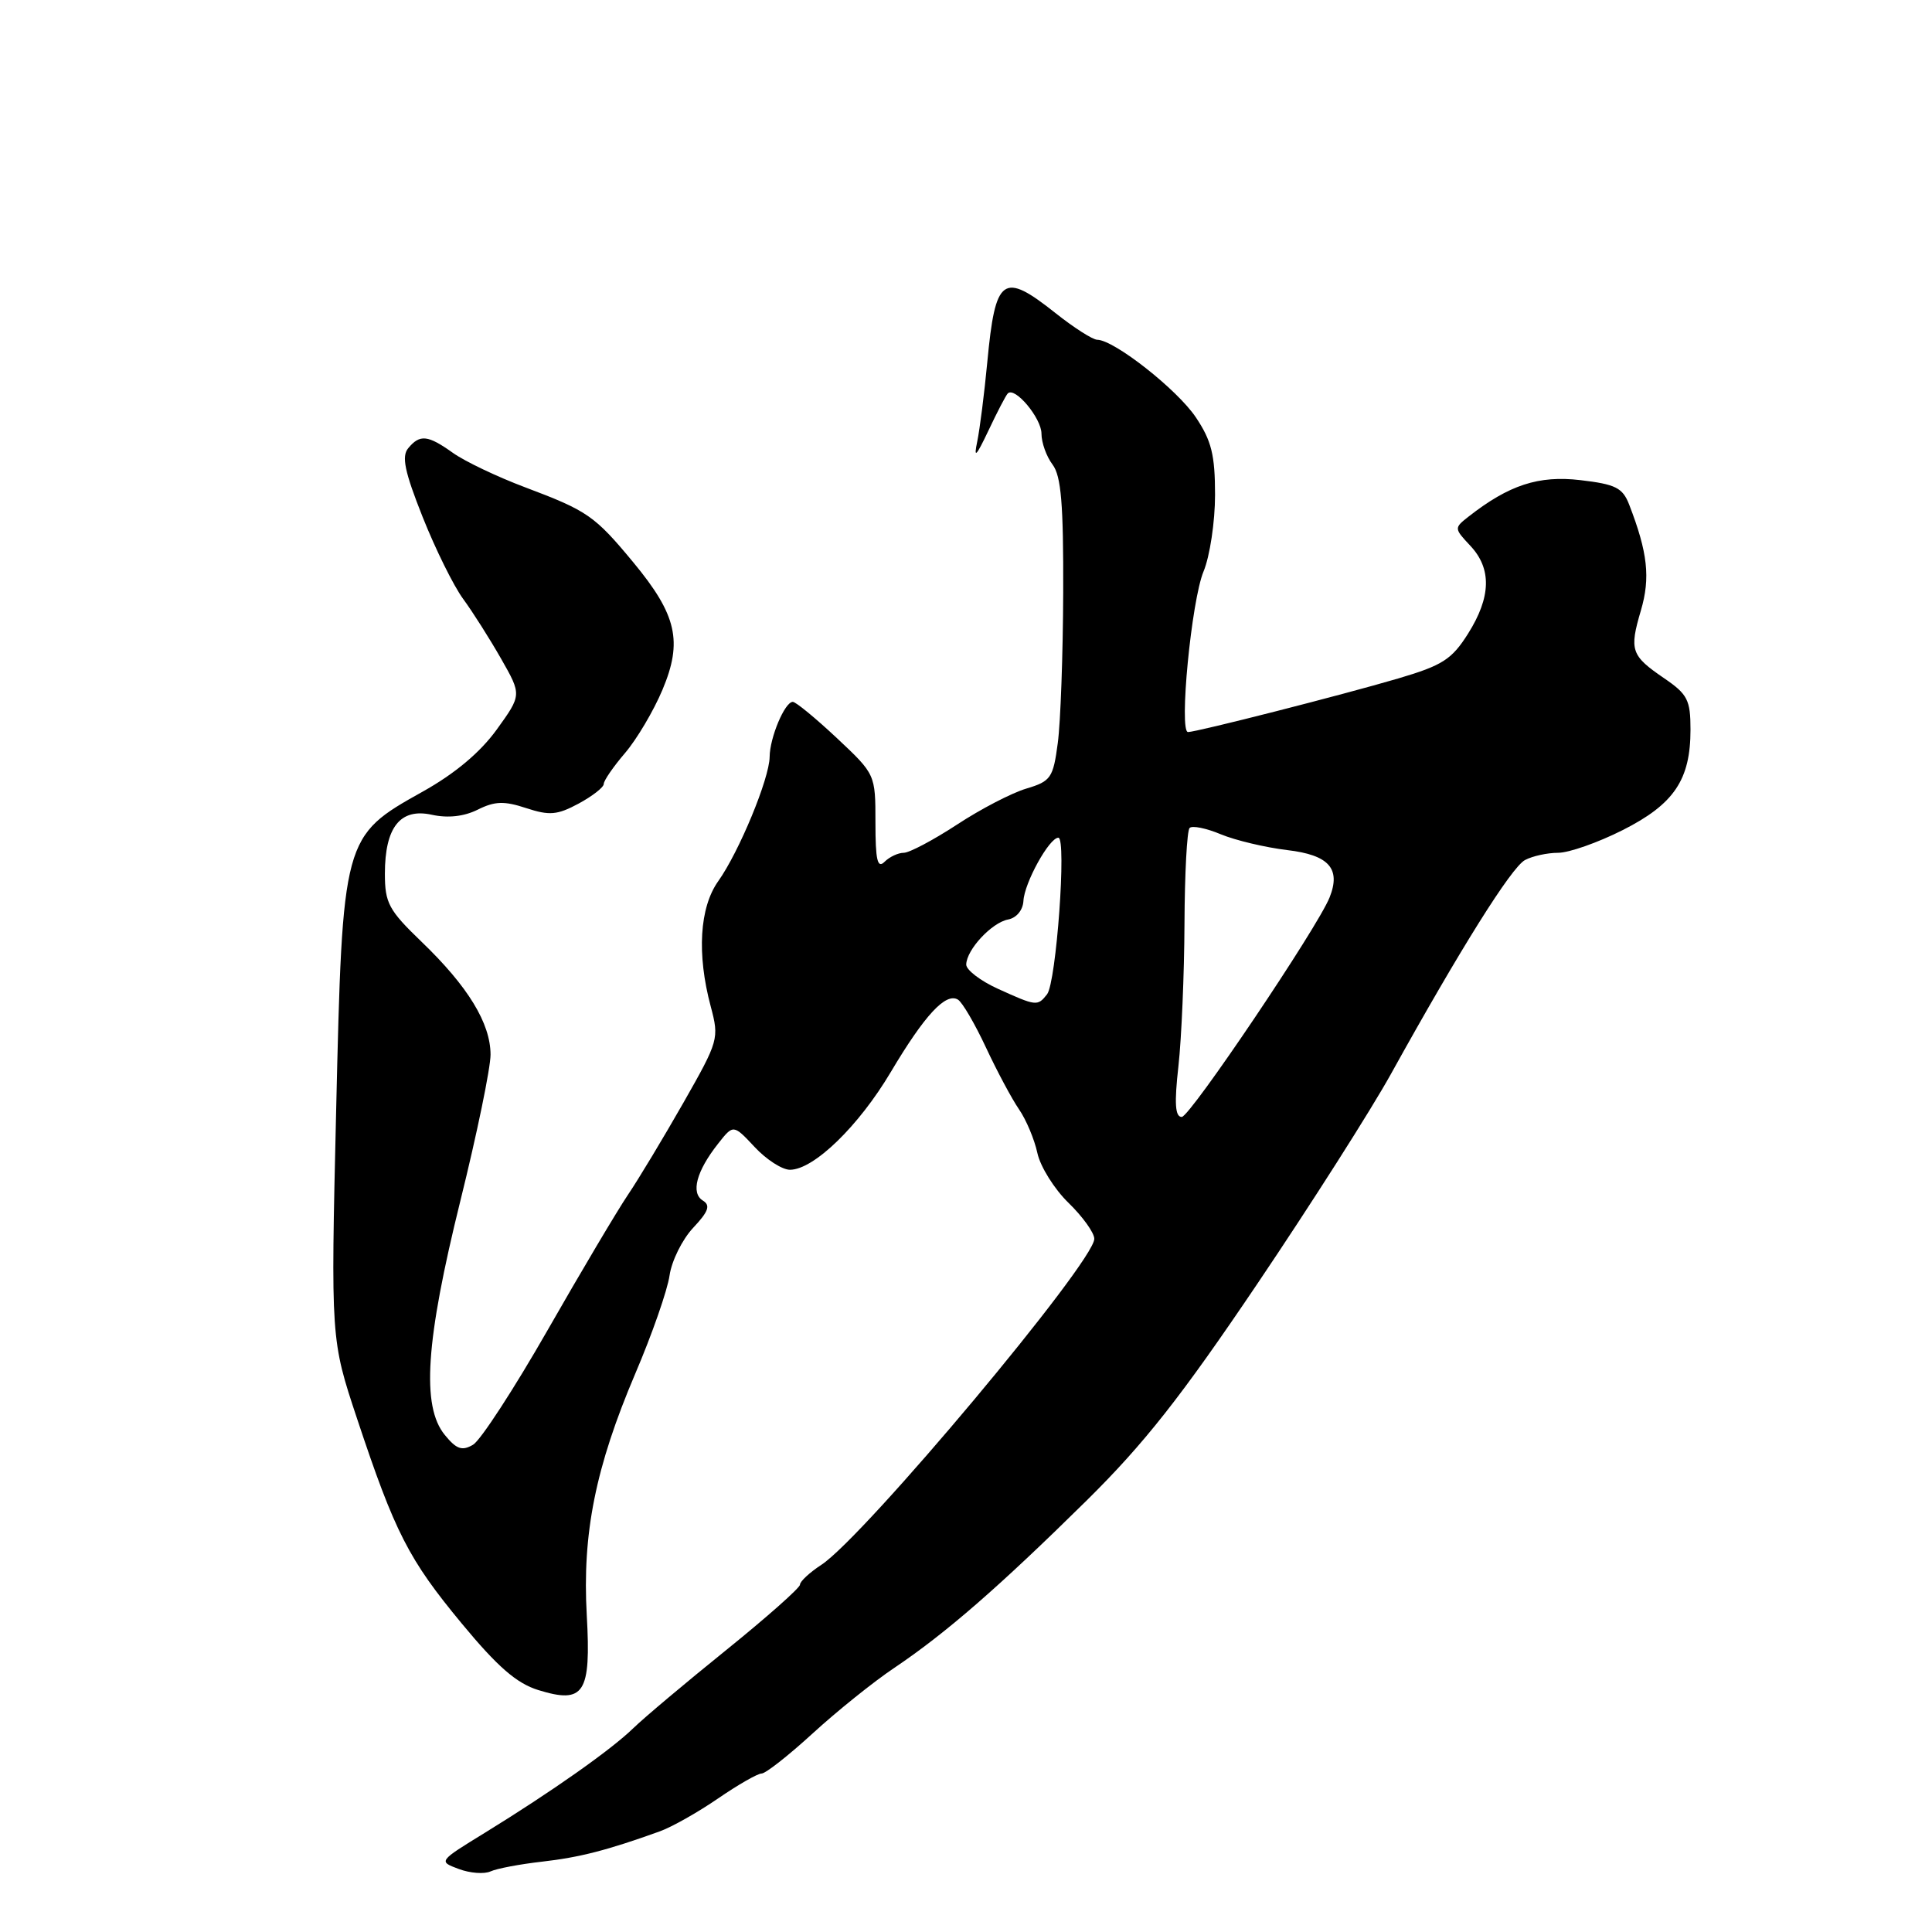 <?xml version="1.0" encoding="UTF-8" standalone="no"?>
<!DOCTYPE svg PUBLIC "-//W3C//DTD SVG 1.1//EN" "http://www.w3.org/Graphics/SVG/1.1/DTD/svg11.dtd" >
<svg xmlns="http://www.w3.org/2000/svg" xmlns:xlink="http://www.w3.org/1999/xlink" version="1.1" viewBox="0 0 256 256">
 <g >
 <path fill="currentColor"
d=" M 71.82 246.68 C 76.81 246.11 80.44 245.18 87.41 242.67 C 89.01 242.10 92.49 240.13 95.14 238.31 C 97.79 236.49 100.39 235.00 100.92 235.00 C 101.45 235.00 104.50 232.60 107.69 229.68 C 110.89 226.75 115.75 222.84 118.50 221.00 C 125.34 216.40 132.40 210.25 143.95 198.86 C 151.61 191.30 156.50 185.09 166.61 170.10 C 173.70 159.59 181.68 147.06 184.34 142.25 C 193.45 125.81 200.26 114.93 202.07 113.96 C 203.06 113.43 205.04 113.00 206.46 113.00 C 207.89 113.00 211.73 111.65 215.00 110.00 C 221.82 106.56 224.00 103.33 224.00 96.68 C 224.00 92.75 223.61 91.99 220.52 89.88 C 216.11 86.87 215.87 86.17 217.43 80.88 C 218.70 76.56 218.33 73.21 215.88 66.88 C 215.01 64.63 214.09 64.17 209.41 63.62 C 203.88 62.97 199.94 64.26 194.57 68.47 C 192.67 69.96 192.67 70.02 194.82 72.31 C 197.68 75.35 197.58 79.12 194.52 83.97 C 192.37 87.38 191.13 88.17 185.27 89.90 C 177.83 92.09 158.56 97.00 157.42 97.00 C 156.19 97.00 157.87 79.55 159.48 75.71 C 160.31 73.71 161.00 69.14 161.00 65.58 C 161.00 60.28 160.53 58.39 158.45 55.29 C 155.98 51.61 147.64 45.05 145.39 45.02 C 144.78 45.01 142.31 43.43 139.89 41.51 C 132.88 35.94 131.89 36.65 130.82 48.00 C 130.43 52.12 129.83 56.85 129.49 58.50 C 129.00 60.84 129.33 60.52 130.98 57.04 C 132.14 54.58 133.29 52.37 133.54 52.13 C 134.48 51.19 138.00 55.41 138.00 57.46 C 138.00 58.65 138.66 60.49 139.47 61.56 C 140.61 63.07 140.92 66.79 140.88 78.50 C 140.85 86.75 140.53 95.74 140.16 98.47 C 139.55 103.08 139.24 103.52 136.00 104.49 C 134.07 105.06 129.93 107.21 126.80 109.27 C 123.66 111.32 120.49 113.00 119.75 113.00 C 119.01 113.00 117.86 113.54 117.20 114.20 C 116.27 115.13 116.00 113.98 116.00 109.00 C 116.00 102.60 116.00 102.60 110.89 97.80 C 108.07 95.16 105.45 93.00 105.05 93.00 C 103.99 93.00 102.00 97.73 101.98 100.30 C 101.95 103.17 97.93 112.88 95.17 116.76 C 92.69 120.25 92.32 126.41 94.17 133.34 C 95.31 137.62 95.23 137.90 90.56 146.11 C 87.93 150.72 84.62 156.23 83.19 158.34 C 81.77 160.45 76.98 168.52 72.55 176.27 C 68.12 184.02 63.68 190.84 62.69 191.43 C 61.23 192.29 60.49 192.04 58.94 190.14 C 55.82 186.34 56.40 177.69 61.00 159.12 C 63.20 150.25 65.00 141.52 65.00 139.74 C 64.99 135.59 62.02 130.72 55.88 124.81 C 51.51 120.61 51.00 119.66 51.00 115.78 C 51.00 109.60 53.04 107.04 57.22 107.96 C 59.35 108.43 61.49 108.19 63.31 107.28 C 65.58 106.15 66.82 106.12 69.73 107.08 C 72.81 108.09 73.84 108.00 76.67 106.48 C 78.50 105.49 80.00 104.32 80.00 103.88 C 80.00 103.43 81.27 101.59 82.82 99.78 C 84.36 97.98 86.60 94.21 87.78 91.40 C 90.48 84.99 89.68 81.48 83.93 74.53 C 78.80 68.34 77.87 67.69 69.58 64.57 C 65.88 63.18 61.59 61.13 60.03 60.02 C 56.68 57.63 55.64 57.52 54.09 59.39 C 53.19 60.47 53.62 62.51 56.00 68.50 C 57.69 72.75 60.10 77.63 61.37 79.36 C 62.64 81.09 64.90 84.66 66.40 87.29 C 69.13 92.08 69.13 92.08 65.82 96.67 C 63.63 99.70 60.28 102.51 56.00 104.90 C 45.41 110.82 45.39 110.90 44.54 147.21 C 43.83 177.50 43.83 177.50 47.32 188.00 C 52.35 203.12 54.13 206.60 61.19 215.13 C 65.93 220.86 68.45 223.05 71.32 223.94 C 77.41 225.82 78.33 224.40 77.75 214.03 C 77.14 203.19 78.91 194.40 84.17 182.03 C 86.41 176.79 88.45 170.93 88.72 169.00 C 89.00 167.07 90.40 164.24 91.84 162.70 C 93.89 160.52 94.17 159.72 93.13 159.08 C 91.51 158.08 92.28 155.19 95.13 151.57 C 97.17 148.97 97.17 148.97 99.99 151.98 C 101.53 153.64 103.64 155.00 104.67 155.00 C 107.82 155.00 113.78 149.22 118.04 142.04 C 122.53 134.49 125.33 131.47 126.94 132.46 C 127.52 132.82 129.19 135.68 130.65 138.81 C 132.11 141.94 134.08 145.62 135.03 147.00 C 135.98 148.38 137.07 150.98 137.46 152.79 C 137.85 154.59 139.71 157.57 141.59 159.39 C 143.46 161.21 145.00 163.35 145.00 164.15 C 145.00 167.22 114.50 203.65 108.83 207.35 C 107.28 208.36 106.00 209.55 106.00 209.98 C 106.00 210.40 101.61 214.29 96.25 218.62 C 90.89 222.94 85.34 227.61 83.92 228.99 C 80.96 231.87 73.11 237.40 64.22 242.87 C 58.08 246.64 58.08 246.64 60.79 247.65 C 62.28 248.21 64.17 248.35 65.00 247.97 C 65.83 247.59 68.90 247.01 71.82 246.68 Z  M 156.15 141.25 C 156.56 137.54 156.92 129.06 156.95 122.42 C 156.98 115.77 157.28 110.05 157.63 109.71 C 157.97 109.36 159.84 109.74 161.77 110.55 C 163.70 111.35 167.66 112.29 170.56 112.64 C 176.09 113.29 177.70 115.09 176.18 118.91 C 174.61 122.87 157.68 148.00 156.59 148.00 C 155.71 148.00 155.59 146.22 156.15 141.25 Z  M 132.25 131.03 C 129.91 129.97 128.01 128.51 128.03 127.80 C 128.08 125.83 131.40 122.26 133.57 121.84 C 134.69 121.63 135.54 120.60 135.61 119.38 C 135.73 116.99 139.03 111.00 140.24 111.00 C 141.35 111.00 139.96 130.20 138.74 131.75 C 137.48 133.35 137.32 133.33 132.25 131.03 Z "/>
</g>
</svg>